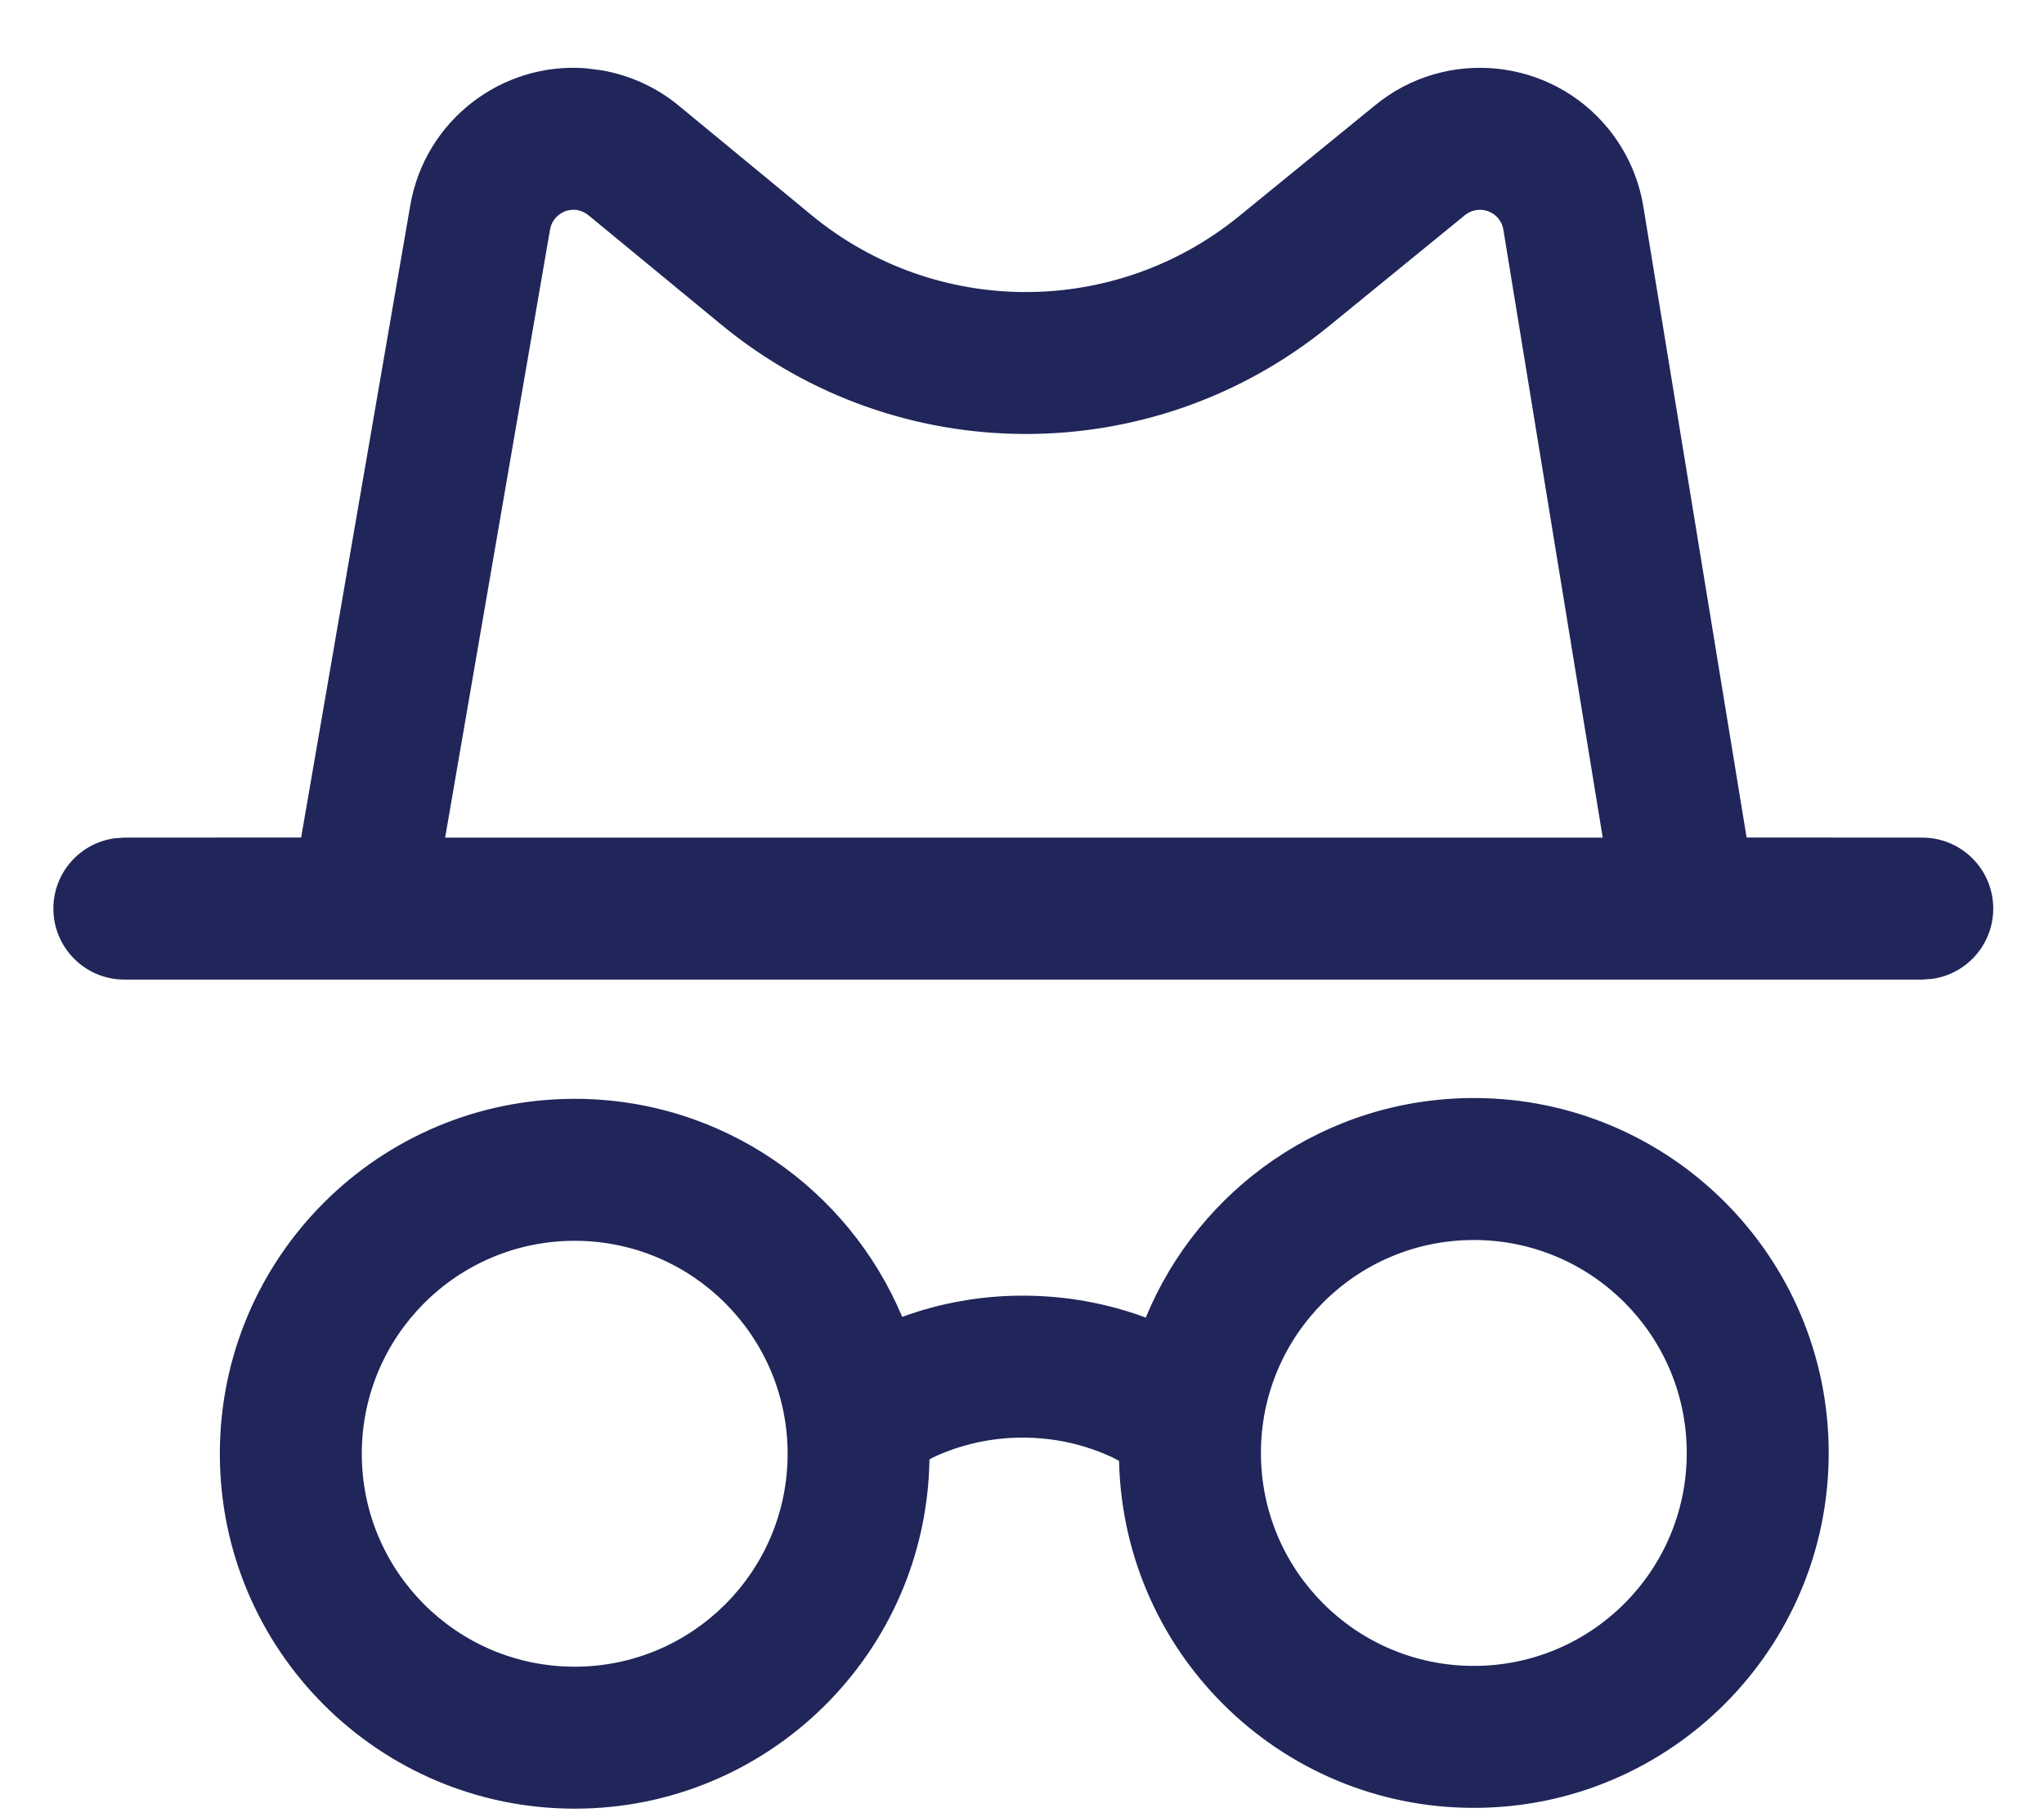 <?xml version="1.0" encoding="UTF-8"?>
<svg width="18px" height="16px" viewBox="0 0 18 16" version="1.1" xmlns="http://www.w3.org/2000/svg" xmlns:xlink="http://www.w3.org/1999/xlink">
    <title>incognito</title>
    <defs>
        <filter id="filter-1">
            <feColorMatrix in="SourceGraphic" type="matrix" values="0 0 0 0 0.051 0 0 0 0 0.063 0 0 0 0 0.161 0 0 0 1 0"></feColorMatrix>
        </filter>
    </defs>
    <g id="Page-1" stroke="none" stroke-width="1" fill="none" fill-rule="evenodd">
        <g id="Landing-feedback-Copy-2" transform="translate(-112, -43)">
            <g id="system/incognito" transform="translate(111, 41)" filter="url(#filter-1)">
                <g>
                    <path d="M13.979,11.668 C15.705,11.668 17.104,13.067 17.104,14.793 C17.104,16.519 15.705,17.918 13.979,17.918 C12.253,17.918 10.854,16.519 10.854,14.793 L10.855,14.863 L10.809,14.838 C10.561,14.72 10.289,14.658 10.007,14.658 C9.729,14.658 9.461,14.718 9.217,14.832 L9.185,14.85 C9.159,16.553 7.77,17.925 6.061,17.925 C4.335,17.925 2.936,16.526 2.936,14.8 C2.936,13.074 4.335,11.675 6.061,11.675 C7.359,11.675 8.473,12.468 8.945,13.595 C9.281,13.472 9.639,13.408 10.007,13.408 C10.381,13.408 10.747,13.474 11.09,13.601 C11.557,12.467 12.675,11.668 13.979,11.668 Z M6.061,12.925 C5.025,12.925 4.186,13.765 4.186,14.8 C4.186,15.836 5.025,16.675 6.061,16.675 C7.096,16.675 7.936,15.836 7.936,14.8 C7.936,13.765 7.096,12.925 6.061,12.925 Z M13.979,12.918 C12.943,12.918 12.104,13.758 12.104,14.793 C12.104,15.829 12.943,16.668 13.979,16.668 C15.015,16.668 15.854,15.829 15.854,14.793 C15.854,13.758 15.015,12.918 13.979,12.918 Z M2.095,10.625 C1.75,10.625 1.47,10.345 1.47,10 C1.47,9.684 1.705,9.422 2.01,9.381 L2.095,9.375 L3.652,9.374 L4.613,3.808 C4.742,3.061 5.417,2.545 6.158,2.601 L6.298,2.619 C6.547,2.662 6.782,2.769 6.977,2.93 L6.977,2.93 L8.145,3.893 C9.237,4.794 10.814,4.798 11.912,3.903 L11.912,3.903 L13.112,2.925 C13.736,2.416 14.655,2.51 15.164,3.134 C15.325,3.332 15.431,3.569 15.472,3.82 L15.472,3.82 L16.381,9.374 L17.928,9.375 C18.274,9.375 18.553,9.655 18.553,10 C18.553,10.316 18.318,10.578 18.013,10.619 L17.928,10.625 L2.095,10.625 Z M14.195,3.924 C14.122,3.835 13.991,3.822 13.901,3.894 L13.901,3.894 L12.702,4.872 C11.142,6.143 8.902,6.137 7.35,4.857 L7.35,4.857 L6.182,3.895 C6.154,3.872 6.121,3.857 6.085,3.85 C5.972,3.831 5.864,3.907 5.844,4.02 L5.844,4.02 L4.92,9.375 L15.114,9.375 L14.239,4.022 C14.235,3.998 14.227,3.975 14.215,3.954 L14.215,3.954 Z" id="Combined-Shape" fill="#202659"></path>
                </g>
            </g>
        </g>
    </g>
</svg>